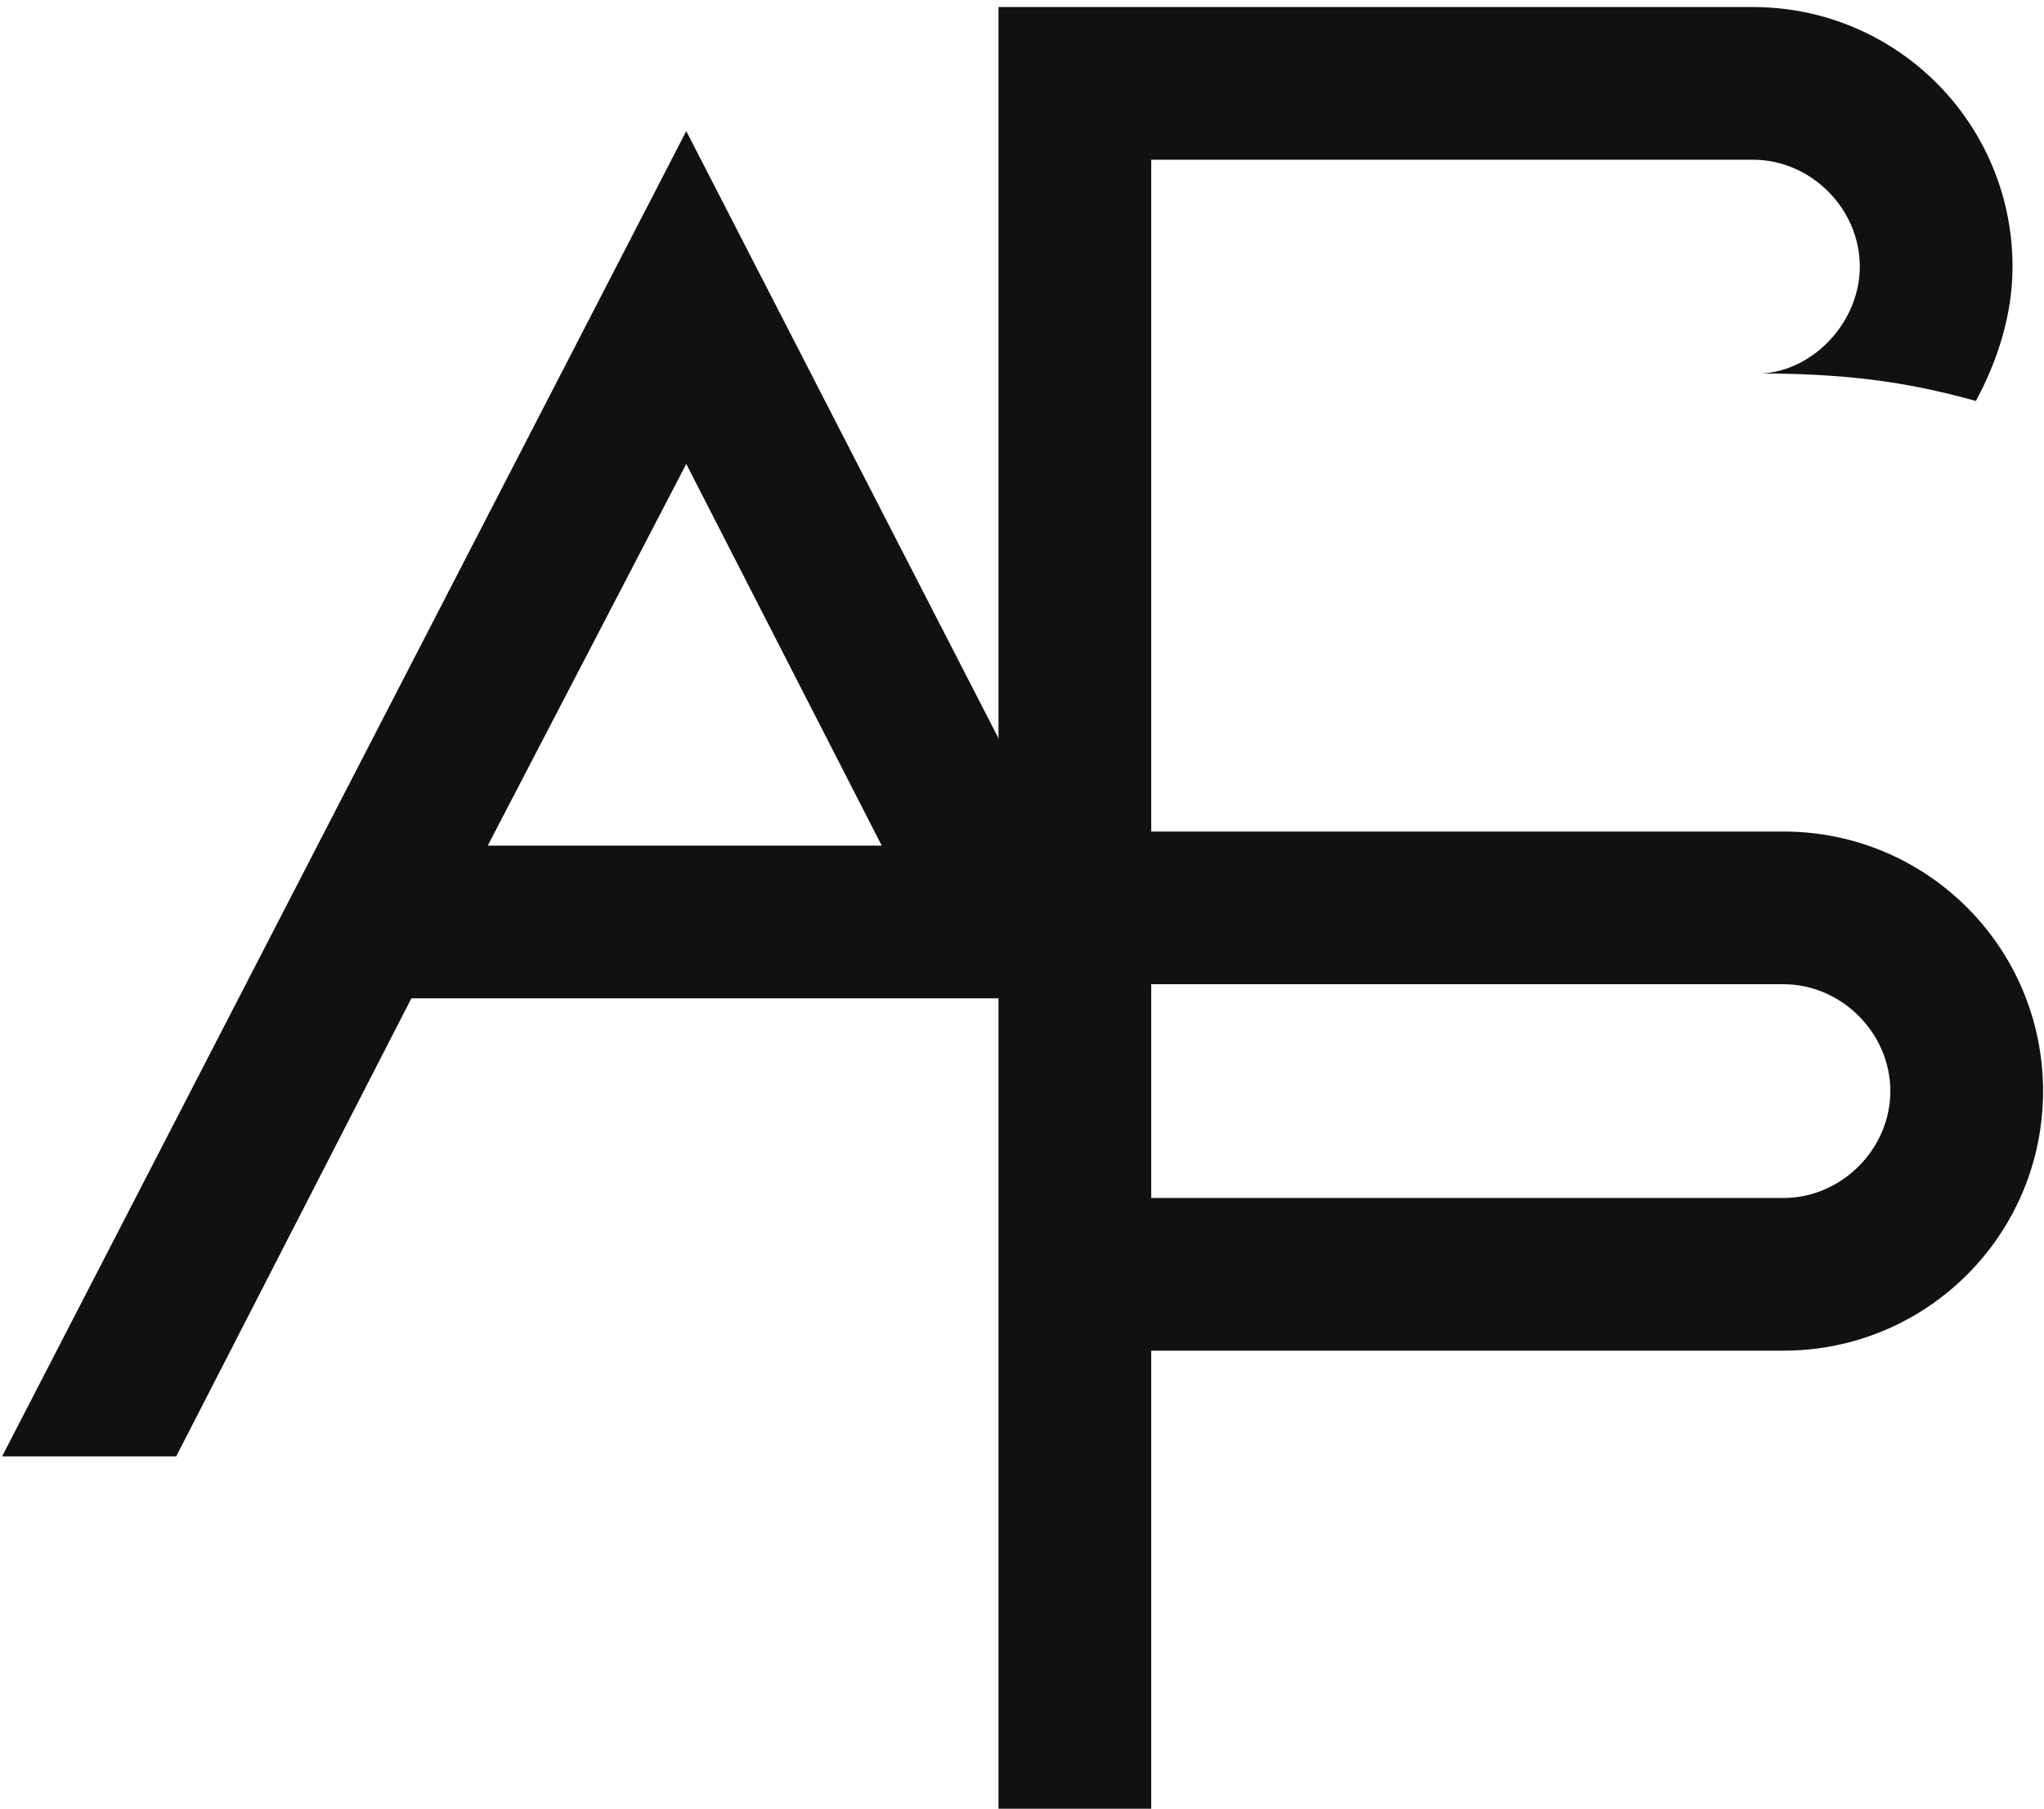 <svg width="87" height="77" viewBox="0 0 87 77" fill="none" xmlns="http://www.w3.org/2000/svg">
<path d="M49 51V41.9H75.91C78.38 41.9 80.46 43.98 80.46 46.45C80.46 48.92 78.38 51 75.91 51H49ZM42.5 77H49V57.5H75.91C82.02 57.5 86.96 52.56 86.96 46.45C86.96 40.34 82.02 35.4 75.91 35.4H49V6.8H74.61C77.08 6.8 79.16 8.88 79.16 11.35C79.16 13.69 77.21 15.77 75 15.9C79.16 15.9 81.76 16.42 84.1 17.07C85.01 15.38 85.66 13.43 85.66 11.35C85.66 5.24 80.72 0.3 74.61 0.3H42.5V77Z" fill="#111111"/>
<path d="M0.09 62H7.5L17.51 42.5H48.19L29.21 5.58L0.09 62ZM20.76 36L29.21 19.75L37.53 36H20.76Z" fill="#111111"/>
</svg>

